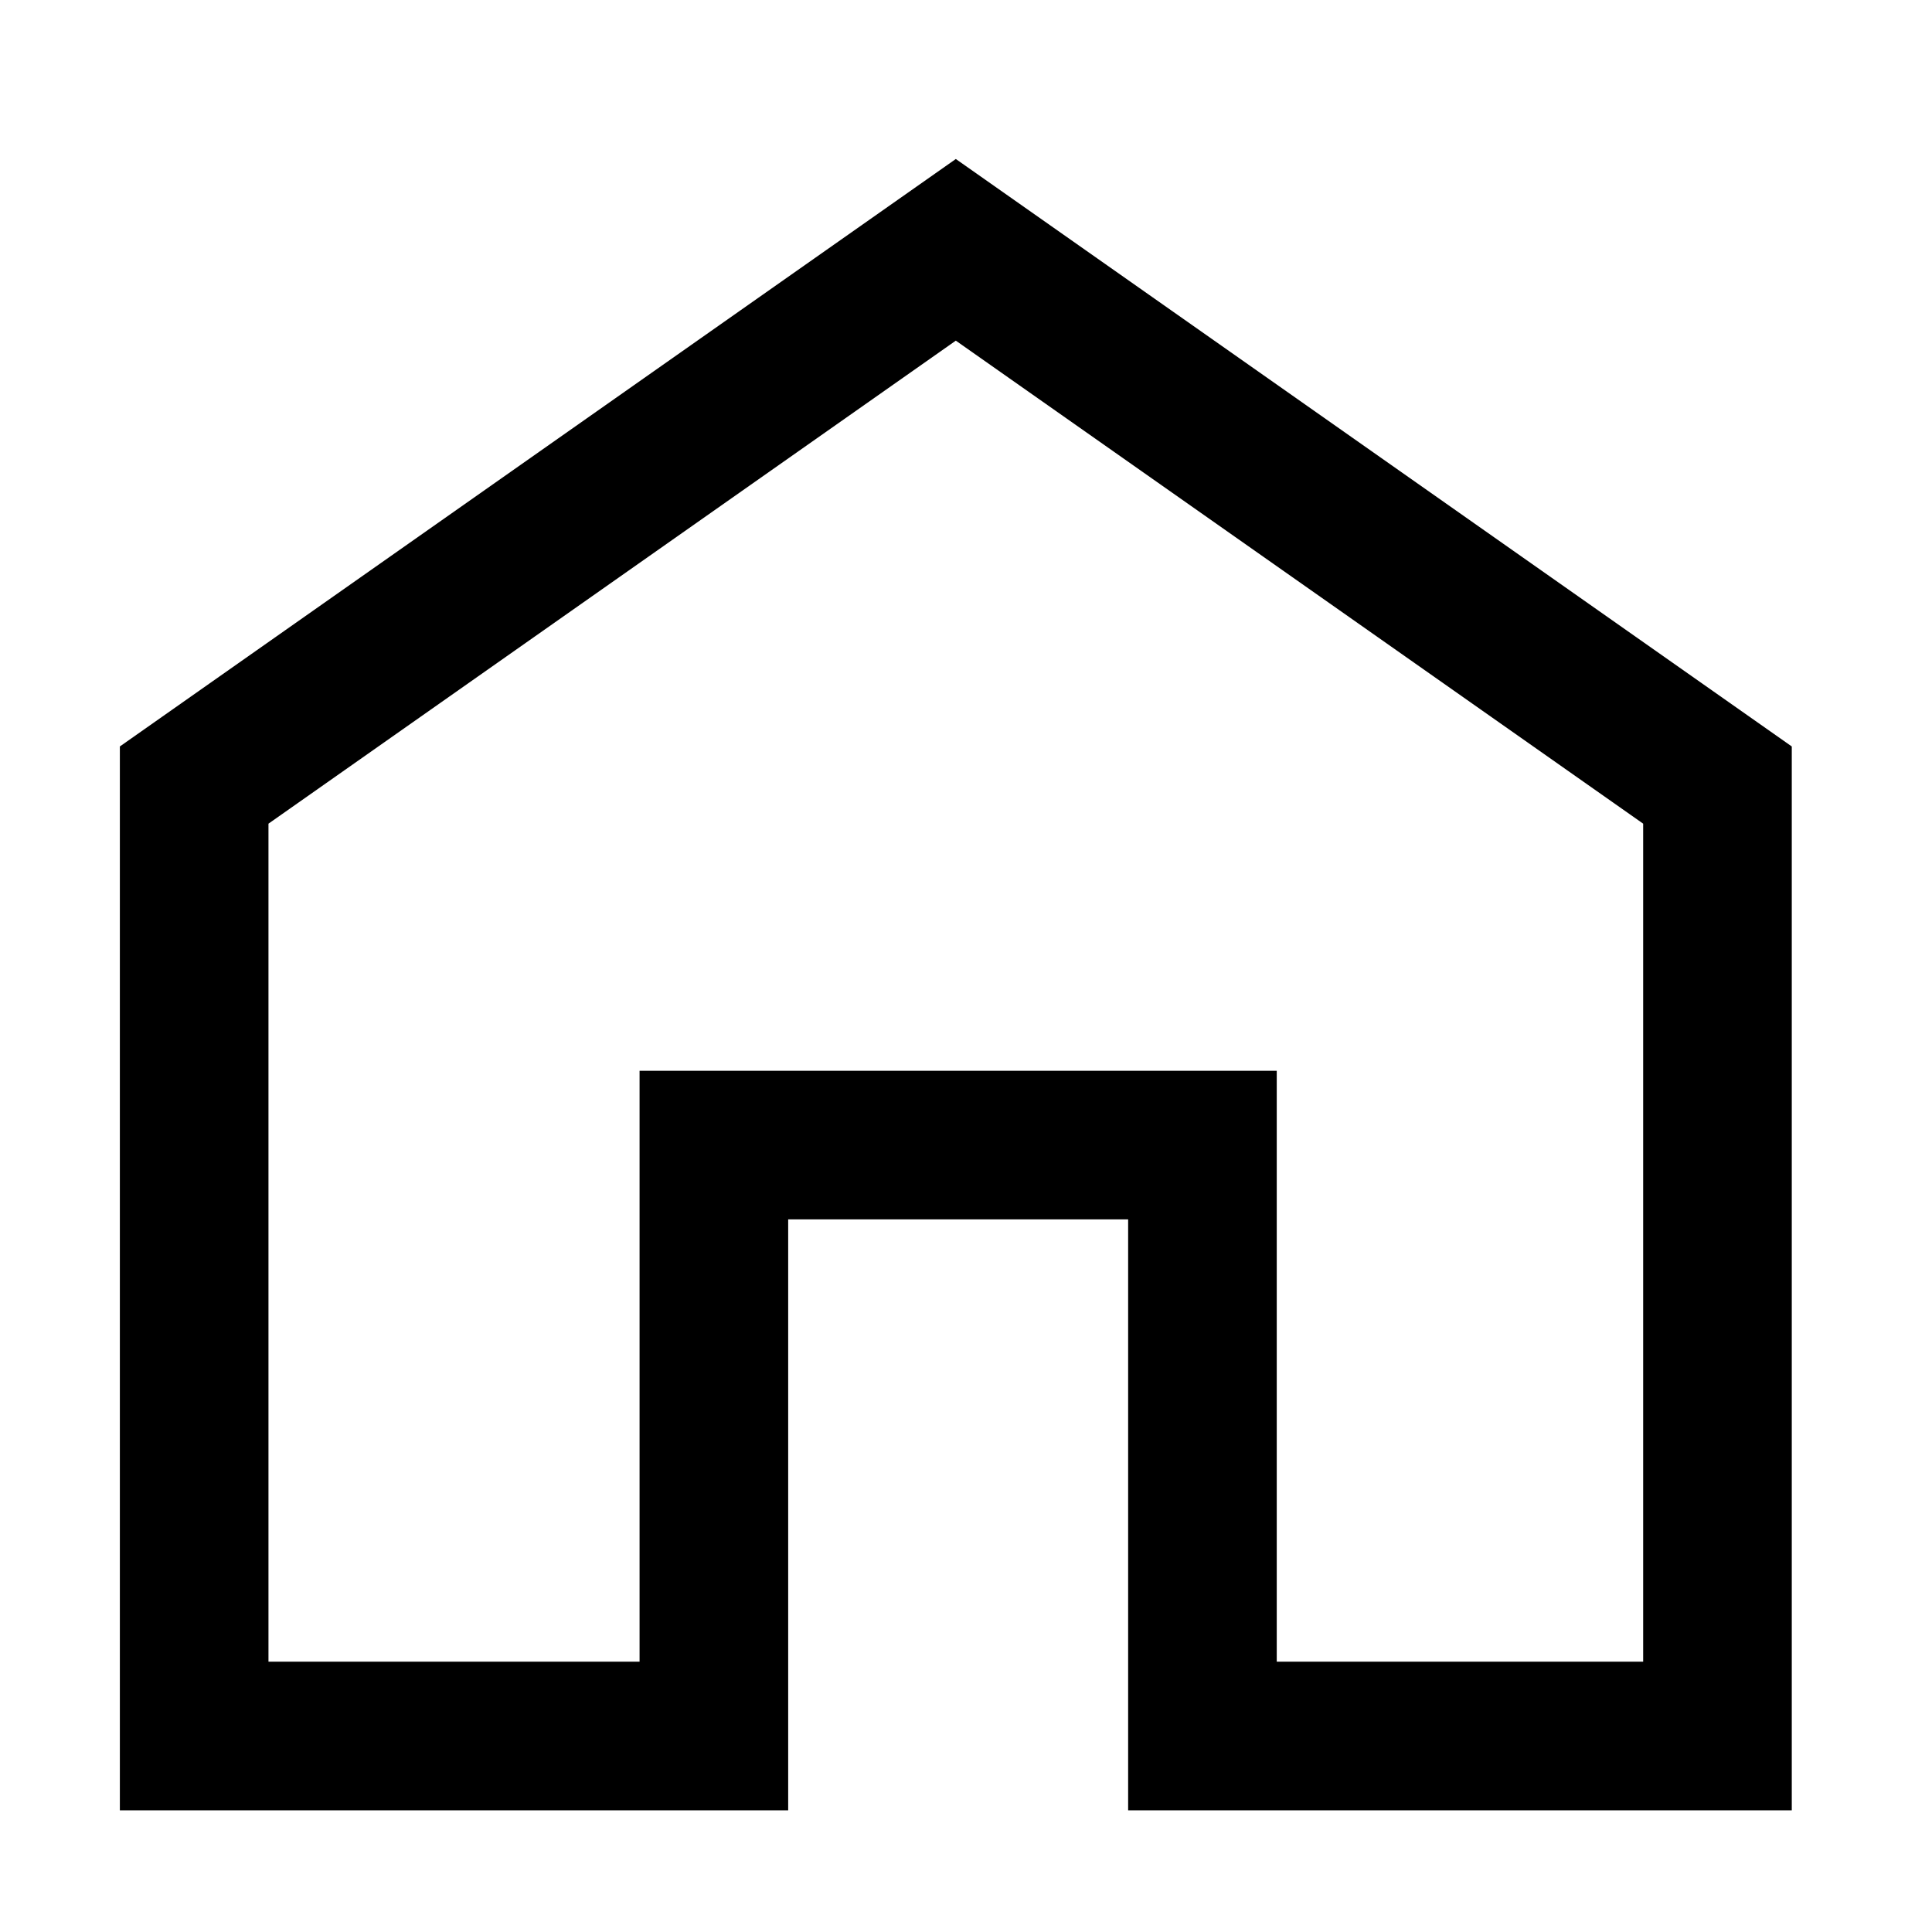 <?xml version="1.0" encoding="UTF-8"?>
<svg width="26px" height="26px" viewBox="0 0 26 26" version="1.1" xmlns="http://www.w3.org/2000/svg" xmlns:xlink="http://www.w3.org/1999/xlink">
    <title>Domov</title>
    <g id="Ikonce" stroke="none" stroke-width="1" fill="none" fill-rule="evenodd">
        <g id="Domov">
            <rect id="Rectangle" x="0" y="0" width="26" height="26"></rect>
            <polygon id="Path-2" stroke="#000000" stroke-width="2" points="2.613 10.565 2.613 23.362 9.607 23.362 9.607 15.41 16.182 15.41 16.182 23.362 23.113 23.362 23.113 10.565 12.863 3.362"></polygon>
        </g>
    </g>
</svg>